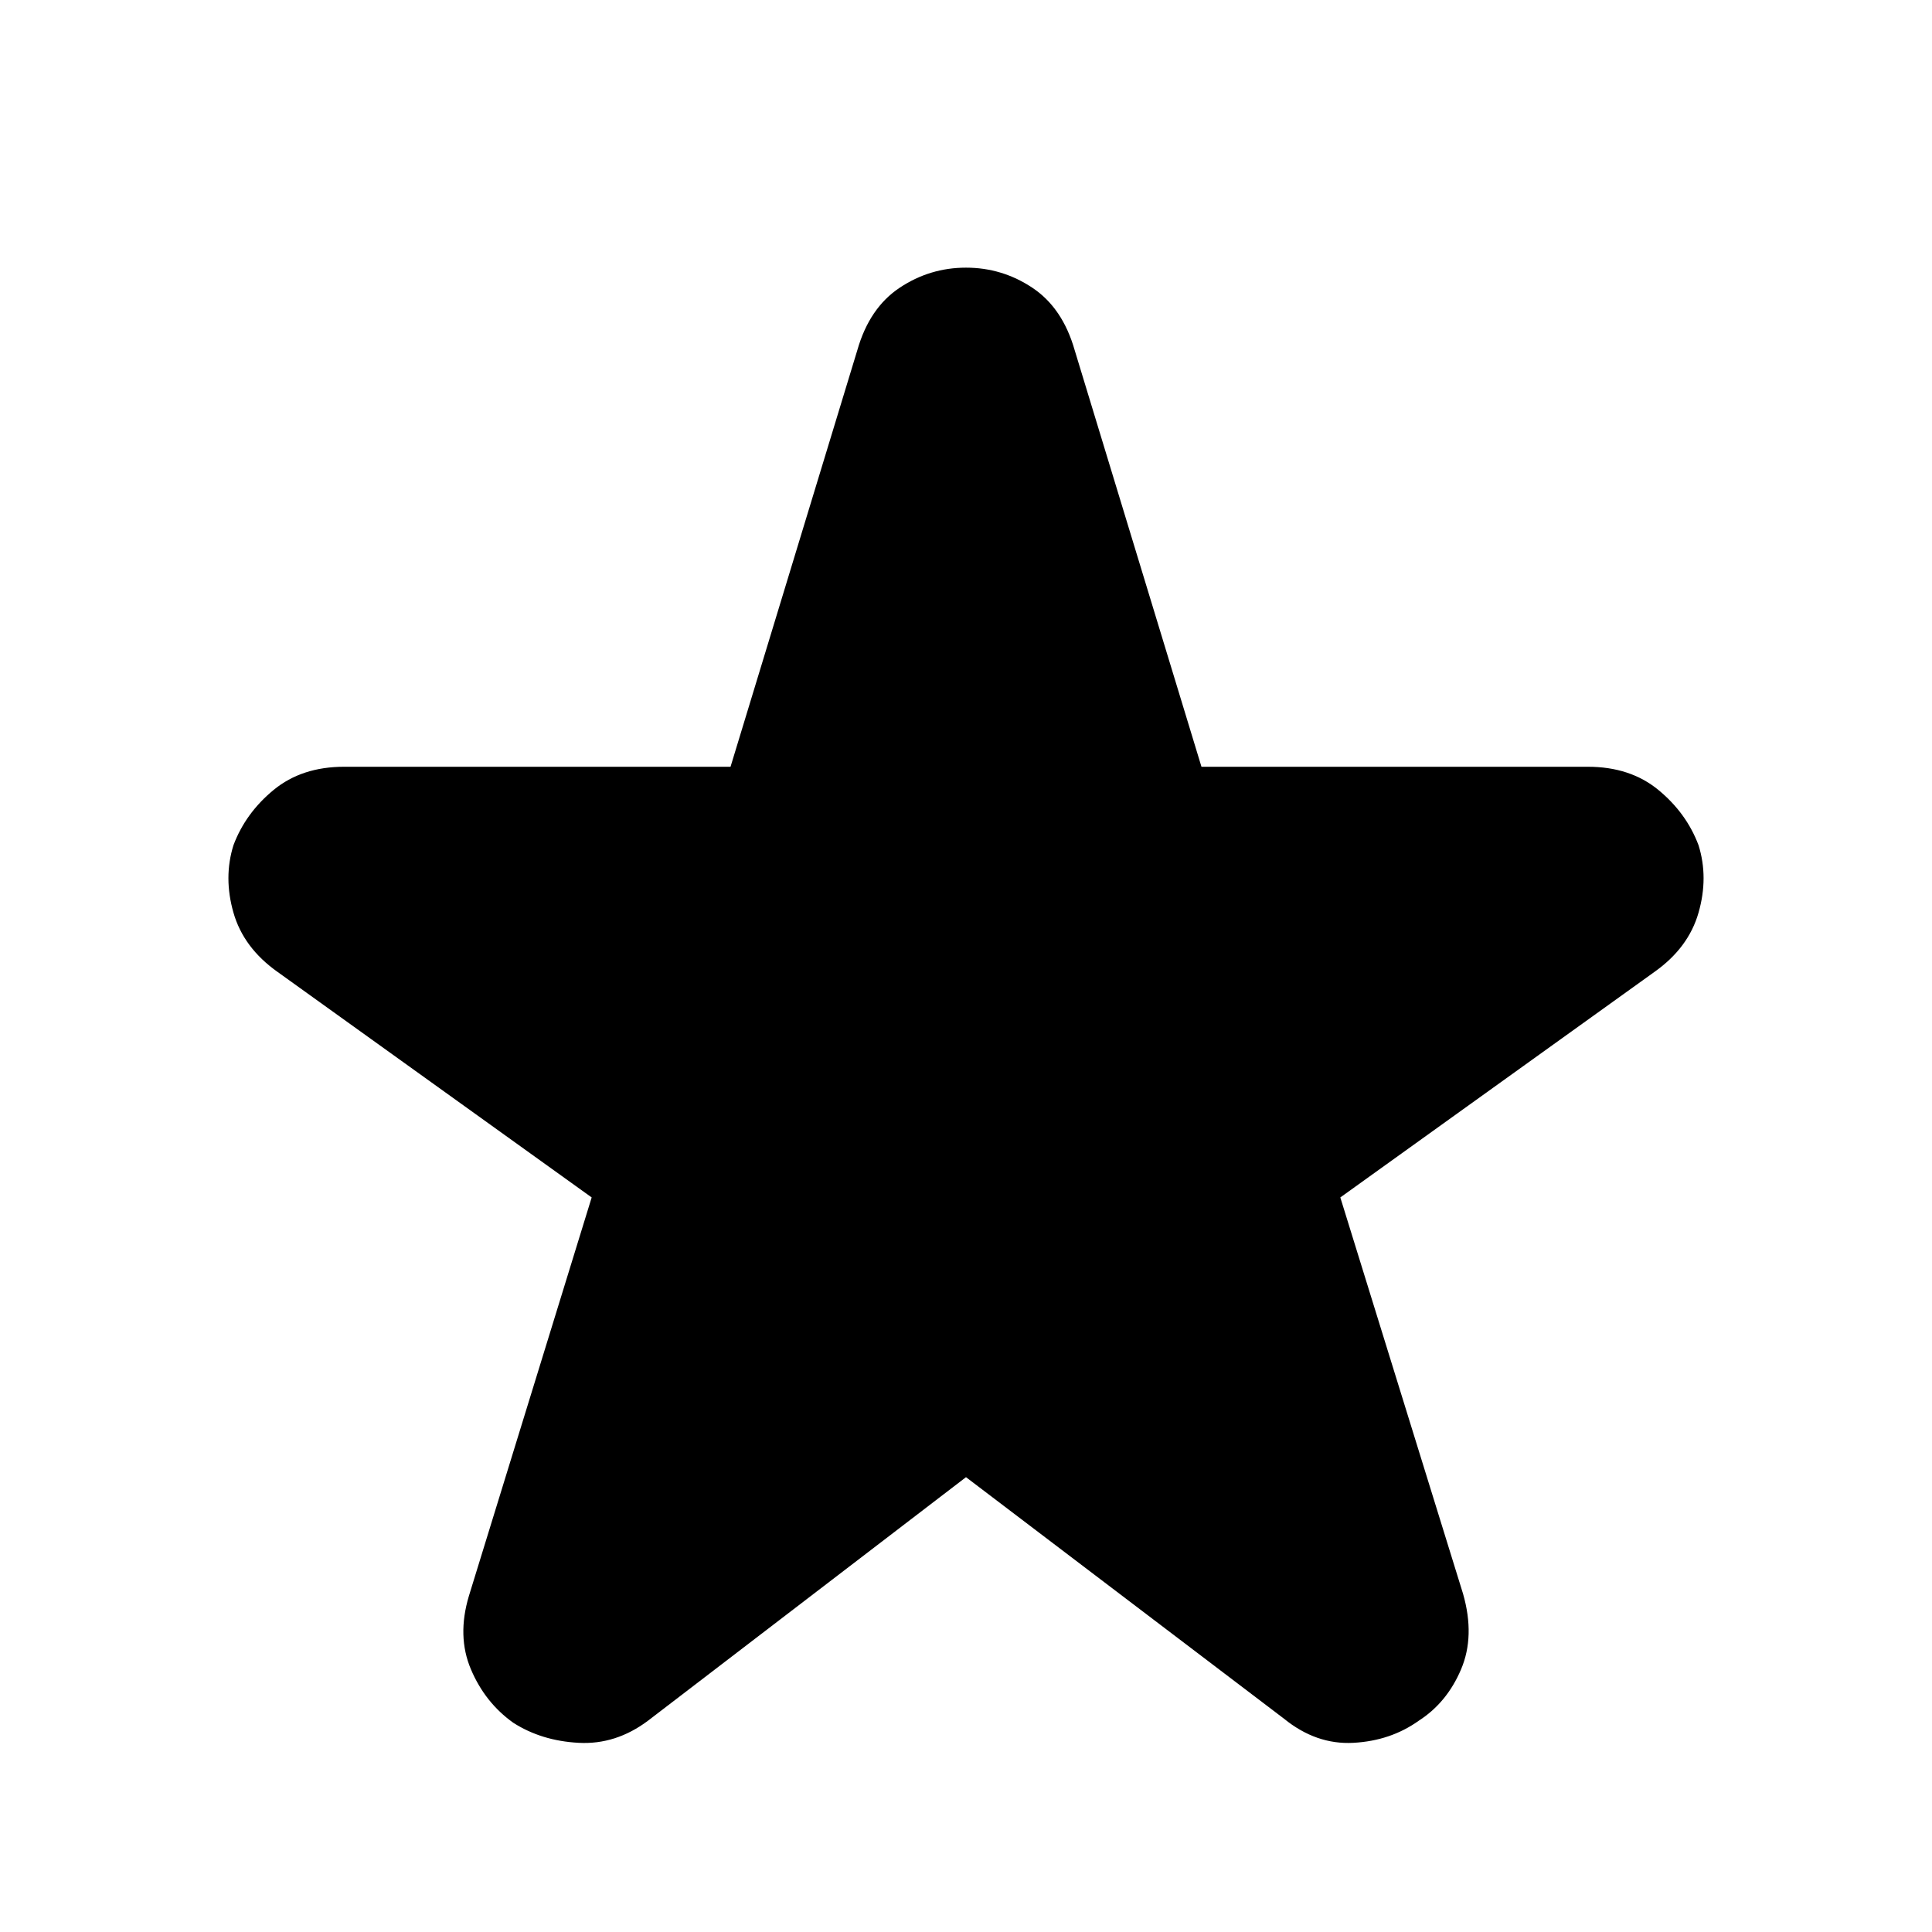 <svg xmlns="http://www.w3.org/2000/svg" height="24" width="24"><path d="m12 18.35-3.95 3.025q-.4.3-.862.275-.463-.025-.813-.25-.35-.25-.525-.663-.175-.412-.025-.912l1.525-4.95-3.9-2.8q-.425-.3-.55-.738-.125-.437 0-.837.15-.4.5-.688.35-.287.875-.287h4.8L10.65 4.35q.15-.525.525-.775t.825-.25q.45 0 .825.25.375.25.525.775l1.575 5.175h4.8q.525 0 .875.287.35.288.5.688.125.4 0 .837-.125.438-.55.738l-3.9 2.8 1.525 4.925q.15.525-.025.937-.175.413-.525.638-.35.25-.813.275-.462.025-.862-.3Z"/></svg>